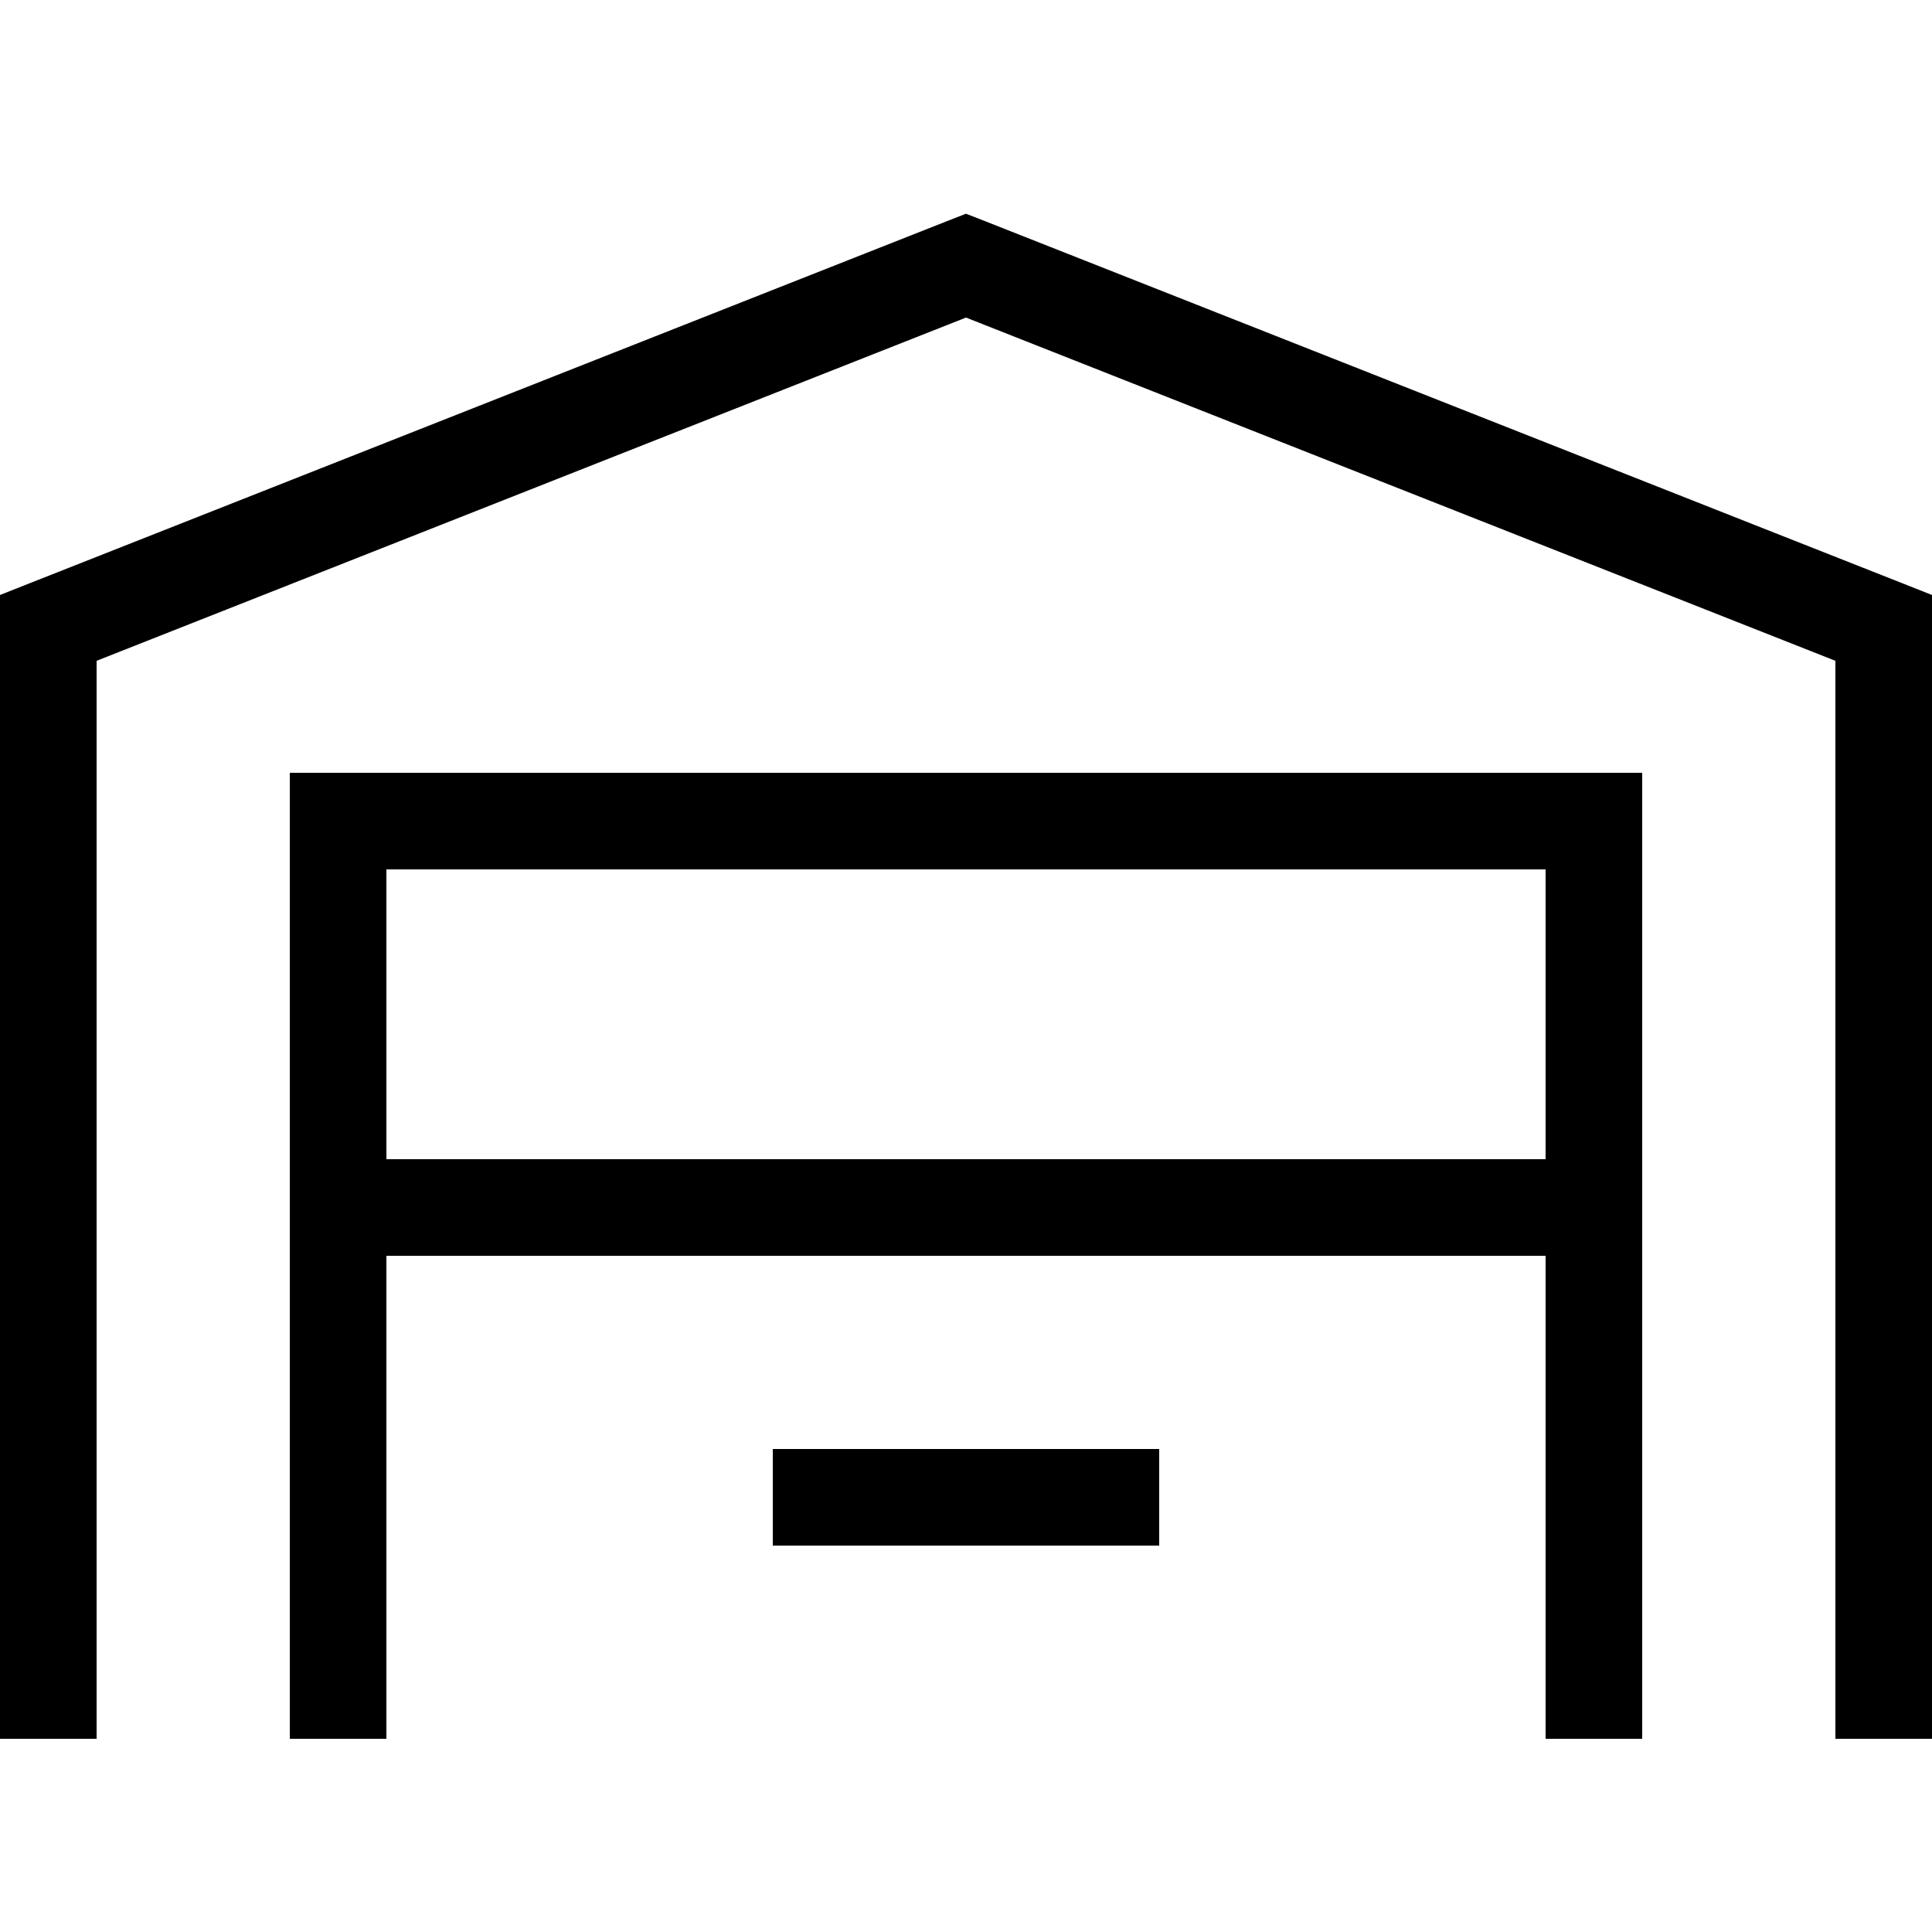<svg xmlns="http://www.w3.org/2000/svg" width="24" height="24" viewBox="0 0 640 512">
    <path d="M320 6.8l5.9 2.3 304 120 10.1 4 0 10.9 0 352 0 16-32 0 0-16 0-341.1L320 41.2 32 154.9 32 496l0 16L0 512l0-16L0 144l0-10.9 10.1-4 304-120L320 6.8zM96 192l16 0 416 0 16 0 0 16 0 288 0 16-32 0 0-16 0-144-384 0 0 144 0 16-32 0 0-16 0-288 0-16zm32 128l384 0 0-96-384 0 0 96zm144 96l96 0 16 0 0 32-16 0-96 0-16 0 0-32 16 0z"/>
</svg>